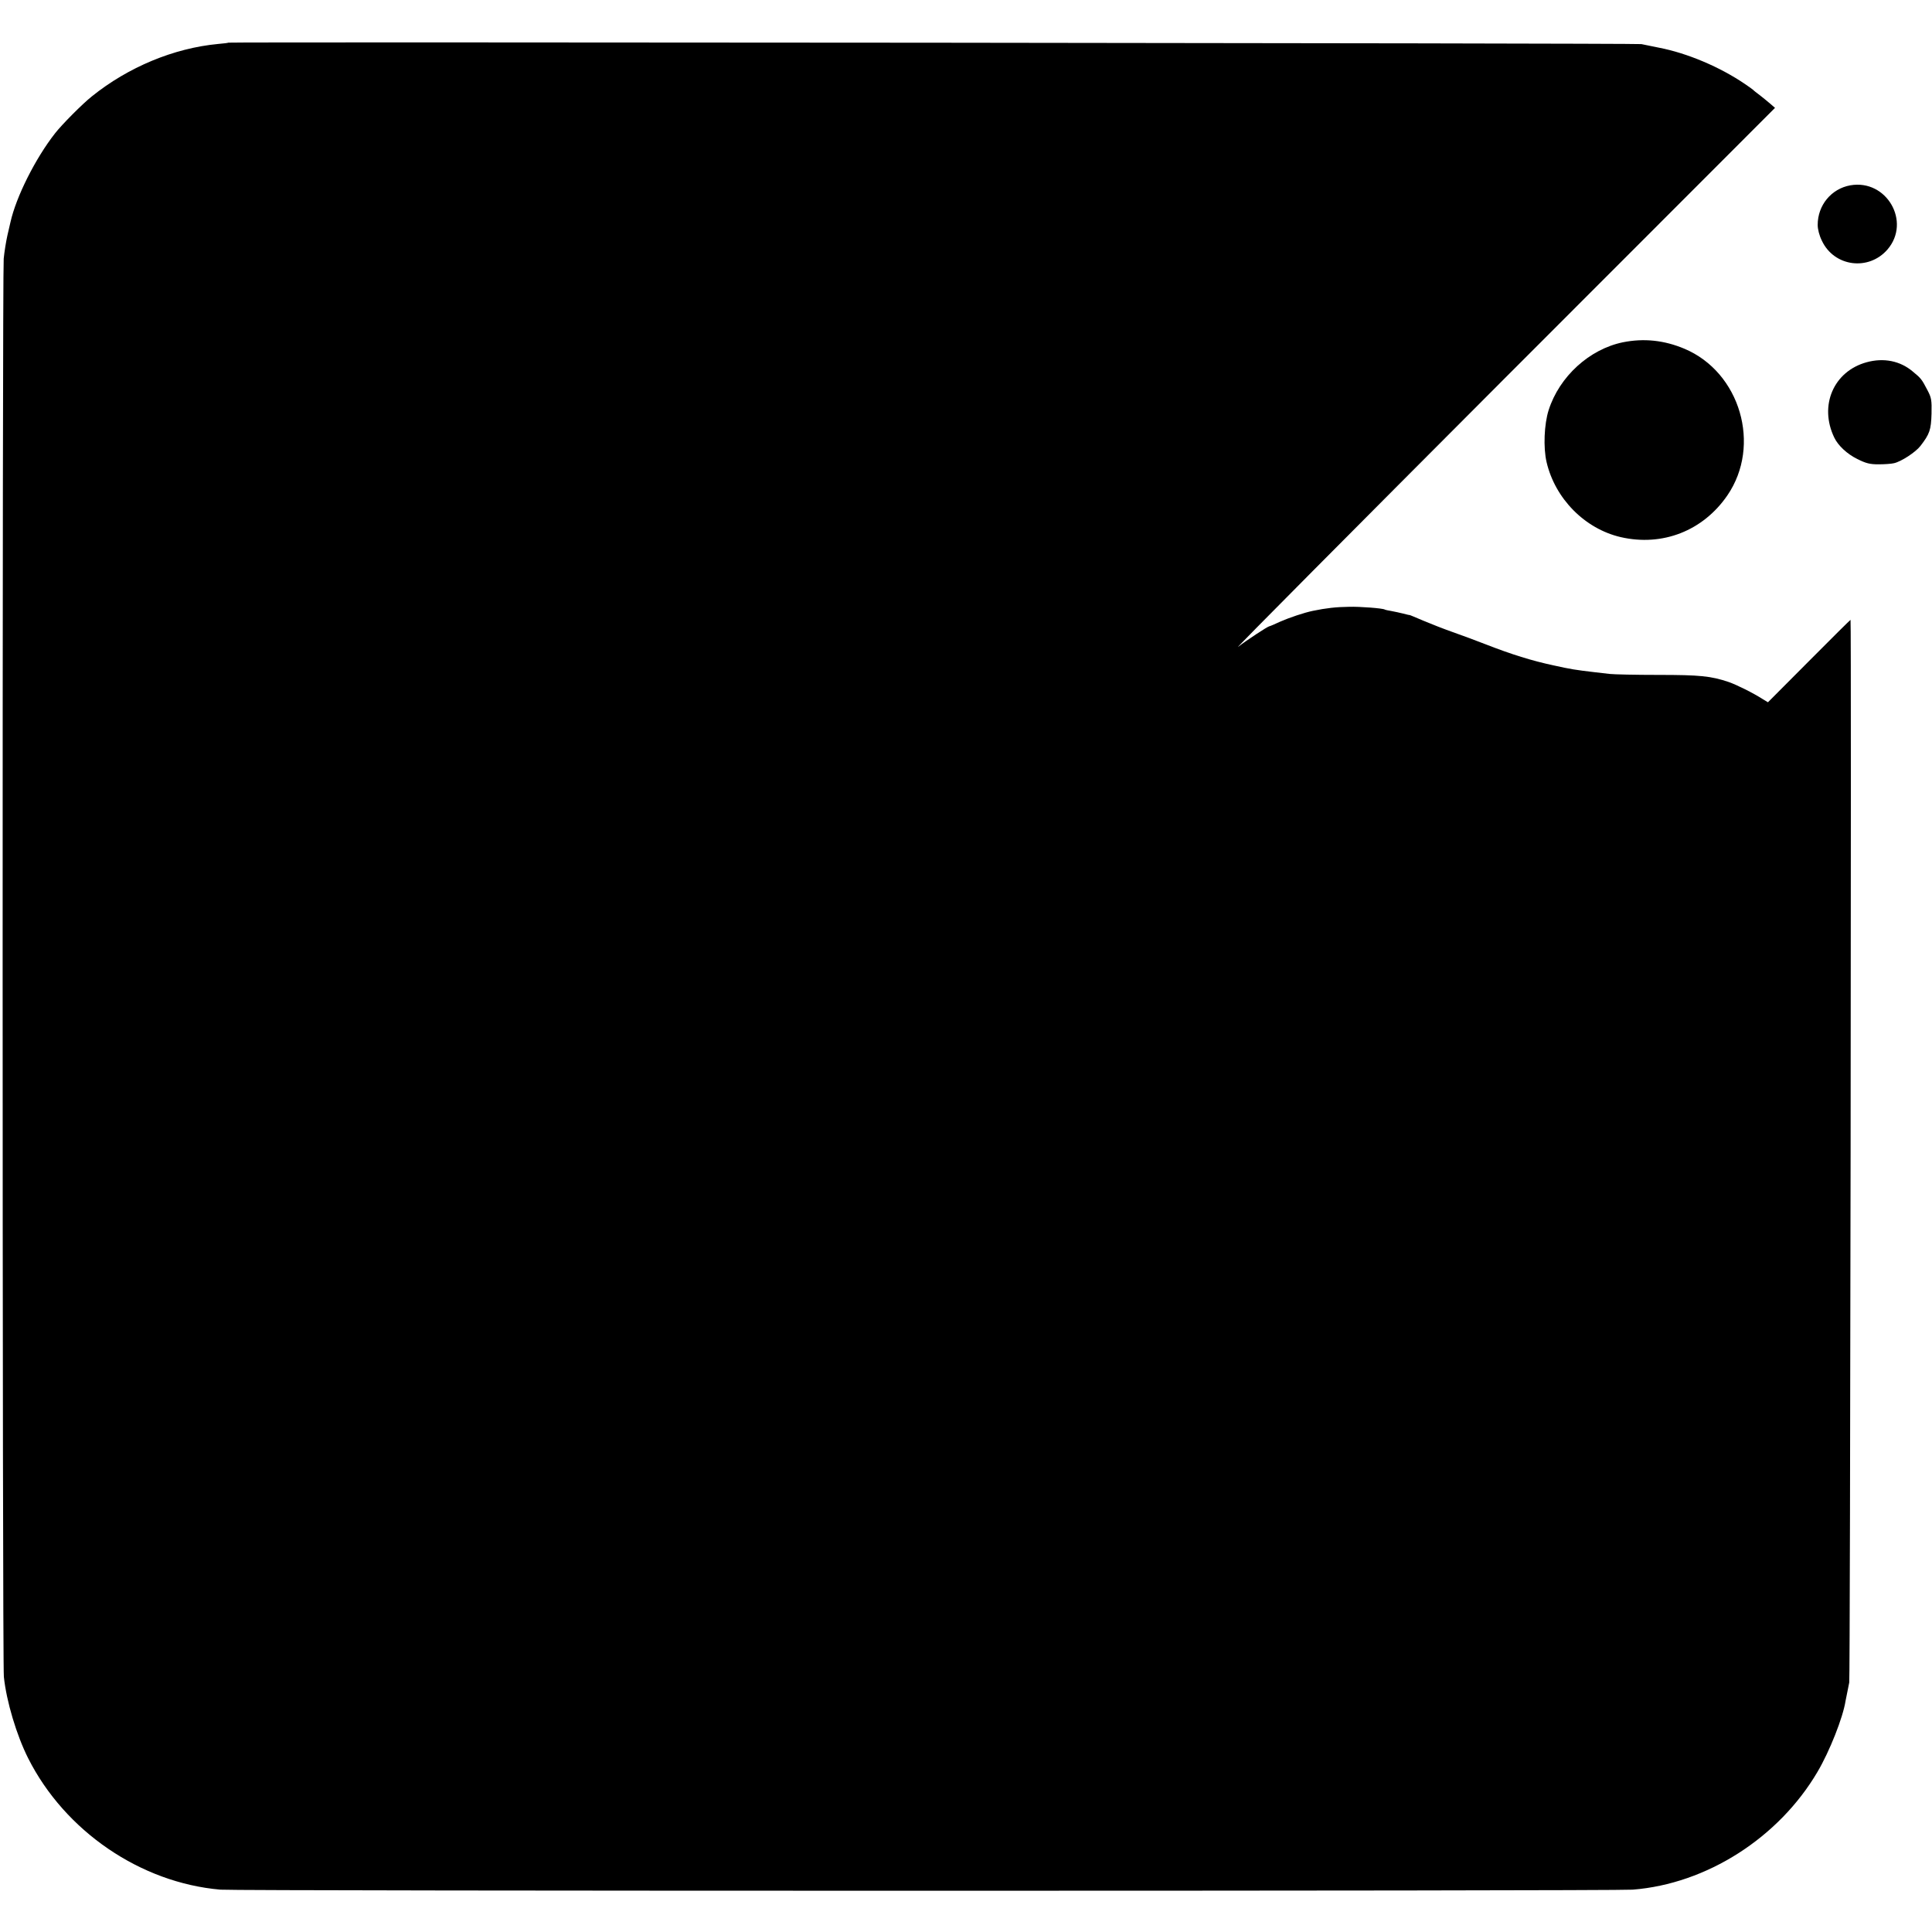 <?xml version="1.0" standalone="no"?>
<!DOCTYPE svg PUBLIC "-//W3C//DTD SVG 20010904//EN"
 "http://www.w3.org/TR/2001/REC-SVG-20010904/DTD/svg10.dtd">
<svg version="1.0" xmlns="http://www.w3.org/2000/svg"
 width="1200pt" height="1200pt" viewBox="0 0 1200 1200"
 preserveAspectRatio="xMidYMid meet">
<g transform="translate(0,1200) scale(0.1,-0.1)"
fill="#000000" stroke="none">
<path d="M1418 11735 c-2 -2 -30 -5 -63 -8 -276 -26 -559 -144 -785 -326 -59
-47 -186 -175 -228 -229 -123 -157 -242 -395 -277 -552 -2 -8 -10 -45 -19 -82
-8 -36 -19 -102 -23 -145 -9 -104 -9 -8718 1 -8808 16 -153 79 -363 151 -506
228 -452 697 -773 1194 -816 101 -9 8661 -9 8772 0 459 36 907 322 1148 732
75 127 158 337 174 440 3 17 8 41 11 55 3 14 8 41 12 60 6 33 14 6600 8 6600
-2 0 -118 -115 -258 -256 l-255 -256 -33 20 c-59 38 -162 89 -211 106 -110 37
-178 44 -437 44 -140 0 -276 3 -302 6 -27 3 -69 8 -95 11 -118 14 -145 18
-253 42 -136 29 -263 69 -417 129 -61 24 -156 59 -210 78 -54 19 -136 51 -183
71 -47 20 -85 36 -85 35 0 -1 -18 3 -40 9 -22 5 -55 13 -74 16 -19 3 -37 7
-40 9 -12 8 -157 19 -221 17 -81 -1 -143 -8 -225 -25 -54 -11 -146 -42 -203
-67 -34 -16 -65 -29 -68 -29 -9 0 -146 -90 -194 -128 -25 -19 716 726 1645
1657 l1690 1691 -30 26 c-16 14 -46 38 -65 53 -19 14 -37 28 -40 32 -3 3 -25
19 -50 36 -157 107 -360 193 -537 227 -43 9 -91 19 -108 22 -27 6 -8771 14
-8777 9z"/>
<path d="M11493 10849 c-118 -21 -203 -123 -203 -246 0 -27 10 -66 26 -98 76
-162 291 -190 408 -54 147 172 -6 437 -231 398z"/>
<path d="M10080 9874 c-208 -43 -394 -212 -461 -421 -28 -88 -34 -233 -13
-323 53 -227 237 -414 460 -466 260 -60 512 39 663 259 213 311 80 765 -267
911 -126 53 -252 66 -382 40z"/>
<path d="M11594 9750 c-205 -56 -297 -269 -201 -468 24 -50 80 -102 143 -133
54 -27 78 -33 132 -33 37 0 80 3 96 7 45 10 135 69 164 107 58 75 66 100 69
200 2 86 -1 100 -25 146 -36 69 -40 74 -91 116 -79 67 -181 87 -287 58z"/>
</g>
</svg>
